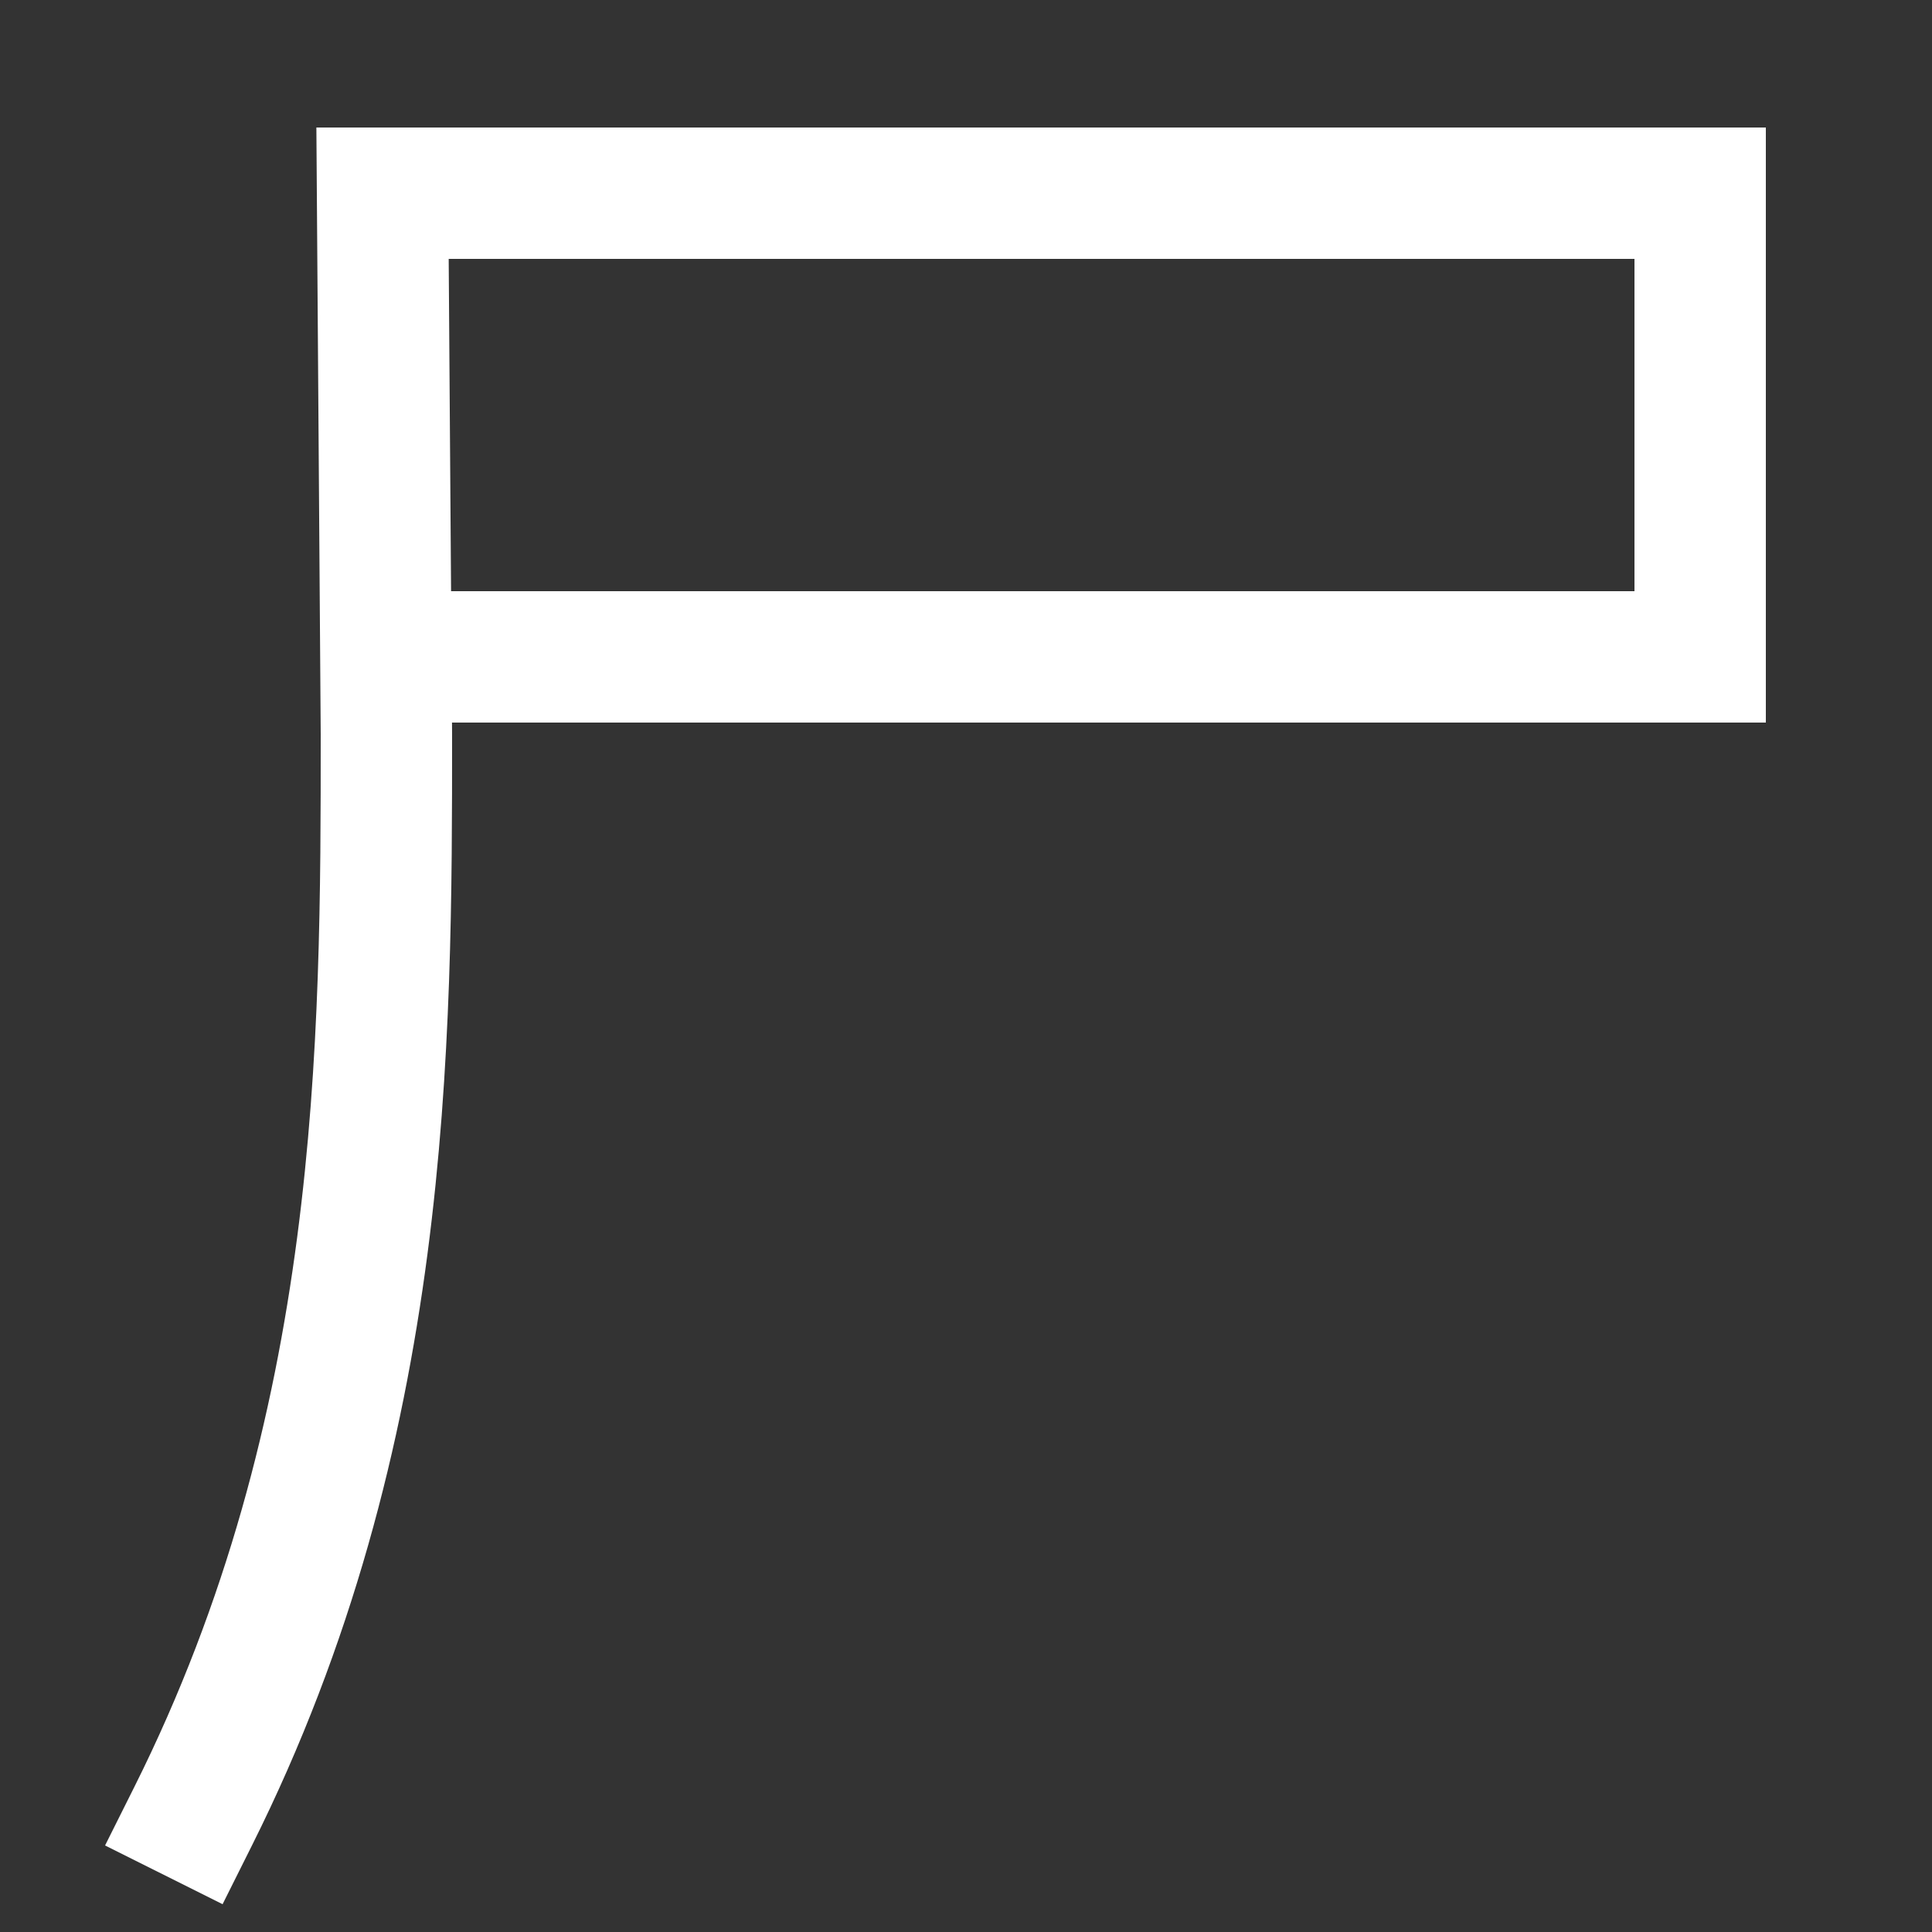 <svg xmlns="http://www.w3.org/2000/svg" viewBox="0 0 1000 1000"><rect x="0" y="0" width="1000" height="1000" fill="#333333" stroke="none"/><defs><style>.a{fill:none;stroke:#fff;stroke-linecap:square;stroke-miterlimit:2;stroke-width:68px;}</style></defs><title>flag</title><path class="a" d="M200,340H880V100H198l2,280c0,160,0,360-100,560"/></svg>